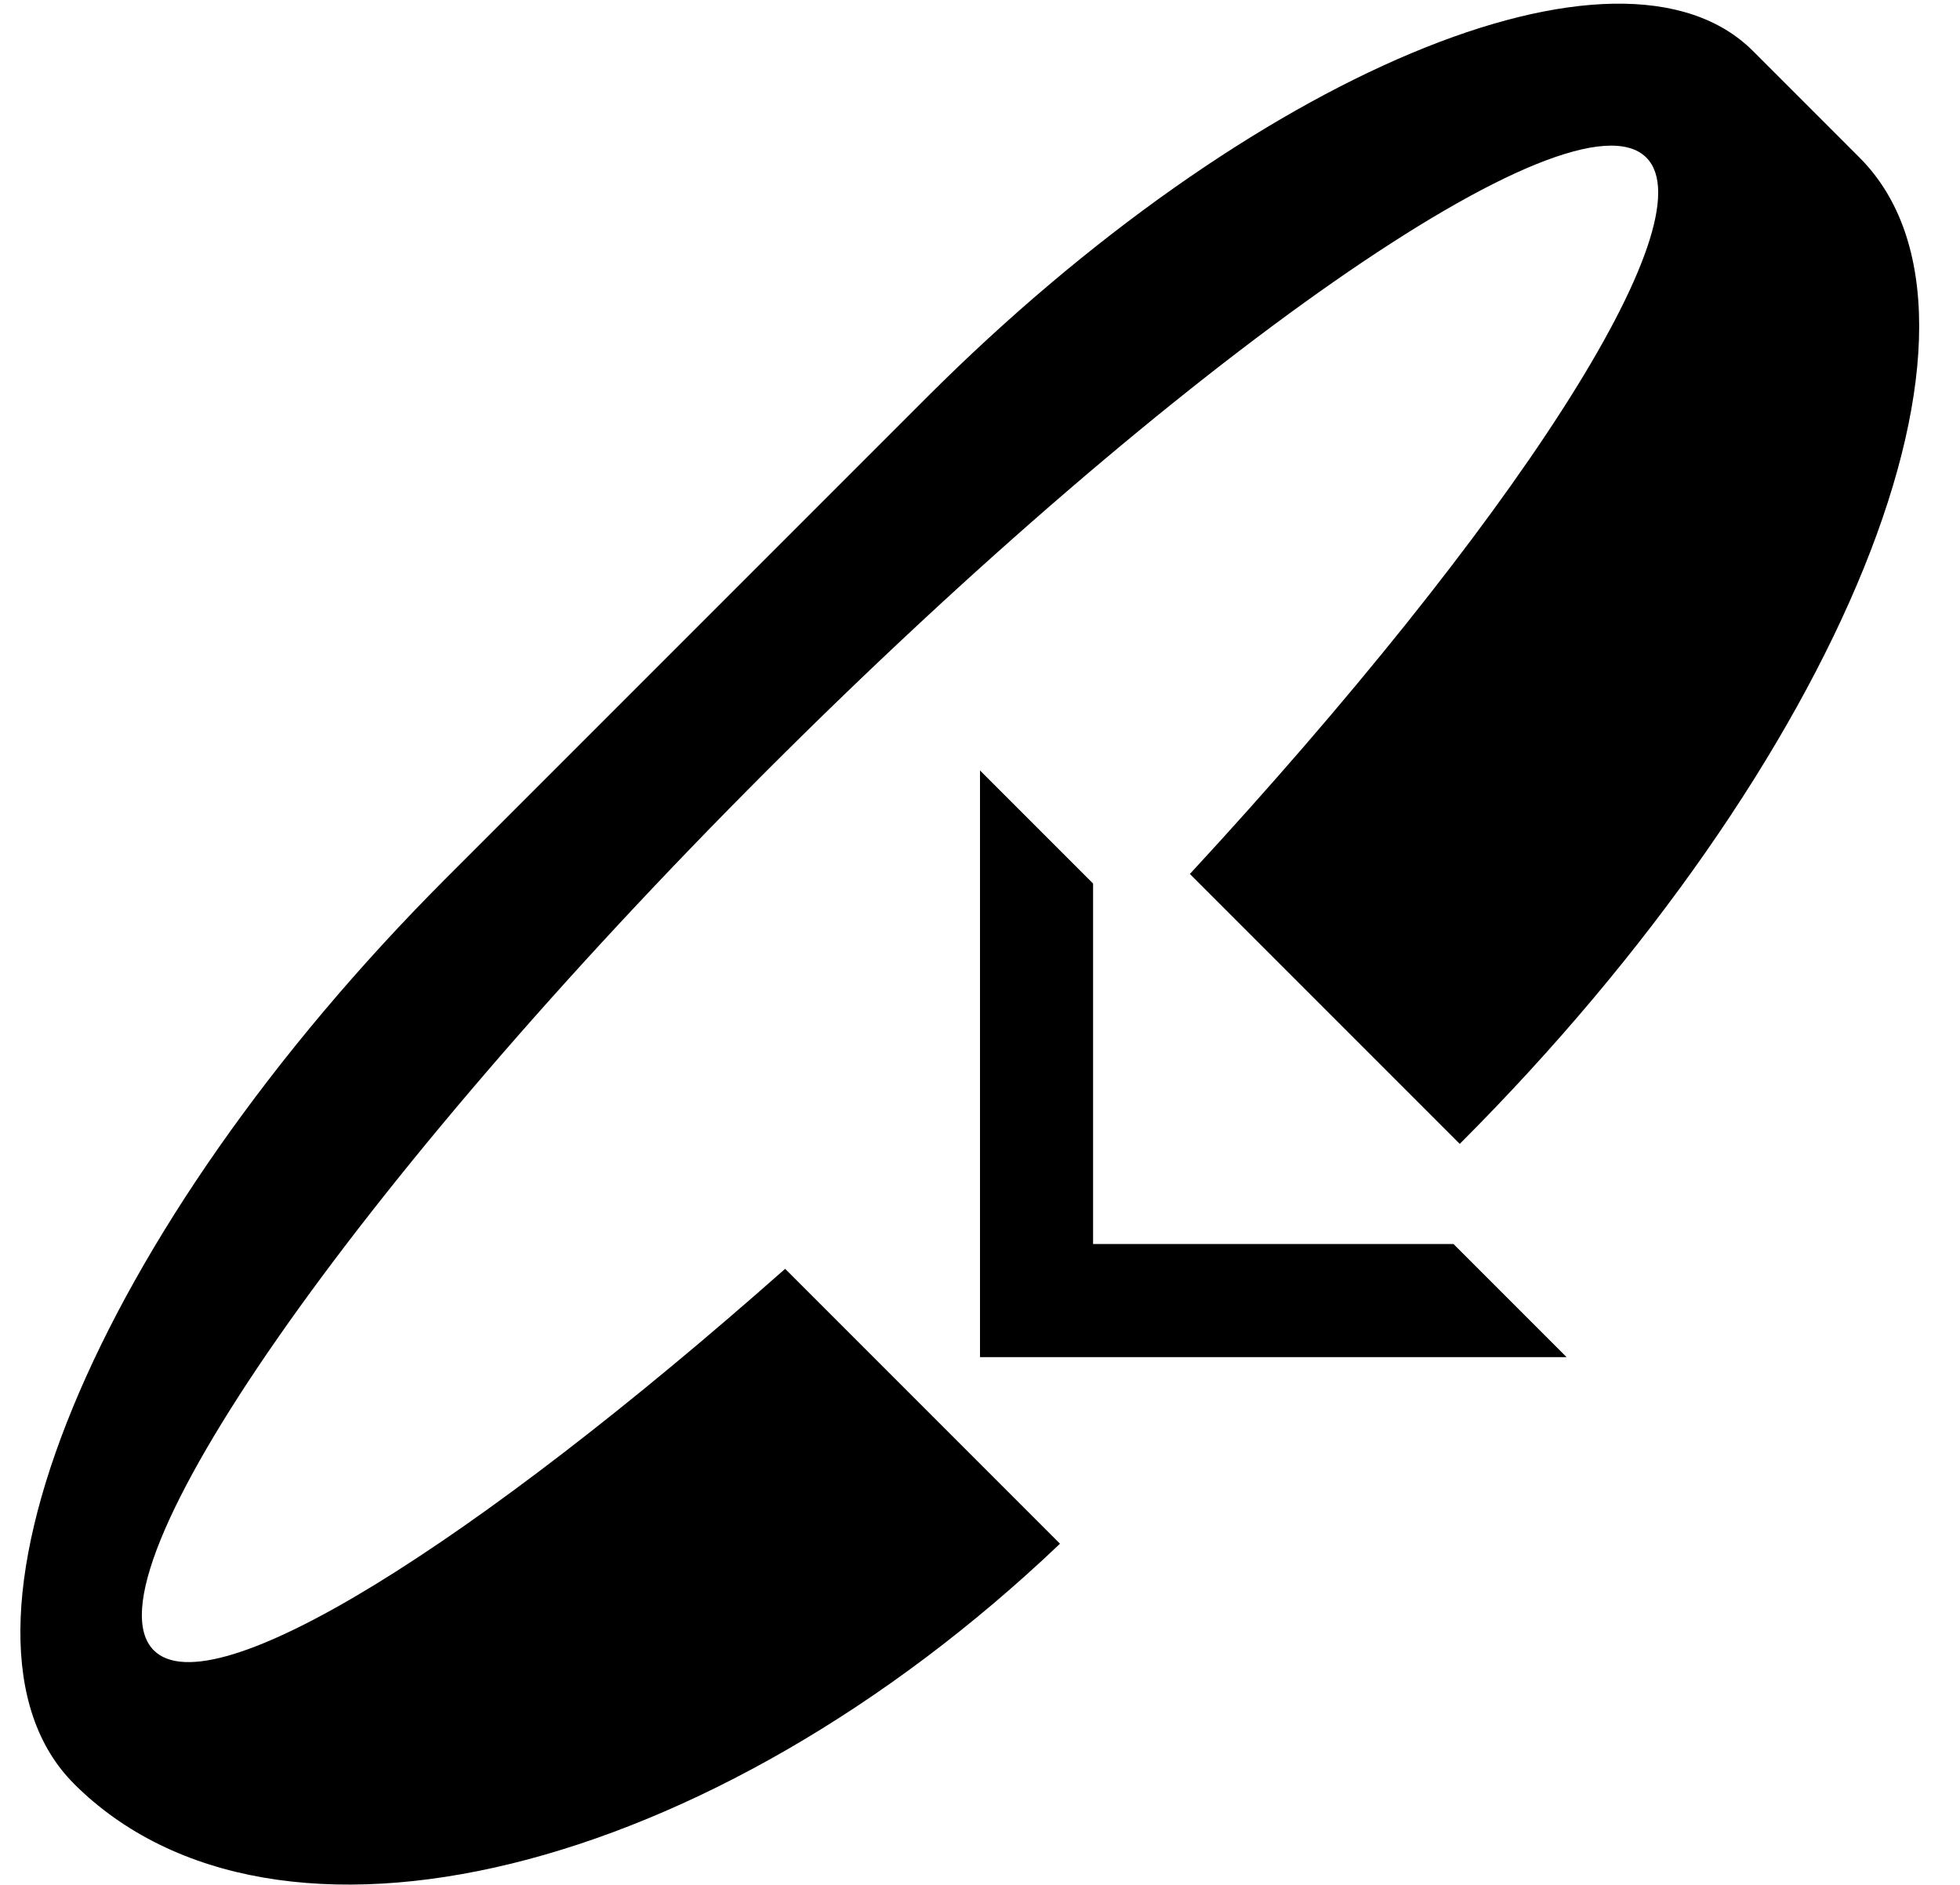 <svg xmlns="http://www.w3.org/2000/svg" version="1.0" width="26" height="25"><path d="M13 18h7.781l-1.5-1.5H14.5v-4.781l-1.5-1.5V18z"/><path d="M.98 23.657c-1.953-1.953.263-7.335 4.949-12.021l6.364-6.364C16.589.976 21.496-1.08 23.253.676l1.414 1.414c2.148 2.148-.226 8.005-5.303 13.082l-3.58-3.58c4.268-4.617 6.9-8.656 6.055-9.502-.976-.976-6.2 2.664-11.667 8.132-5.468 5.467-9.108 10.69-8.132 11.667.776.776 4.244-1.405 8.375-5.06l3.646 3.646C9.43 24.885 3.643 26.32.979 23.657z"/></svg>